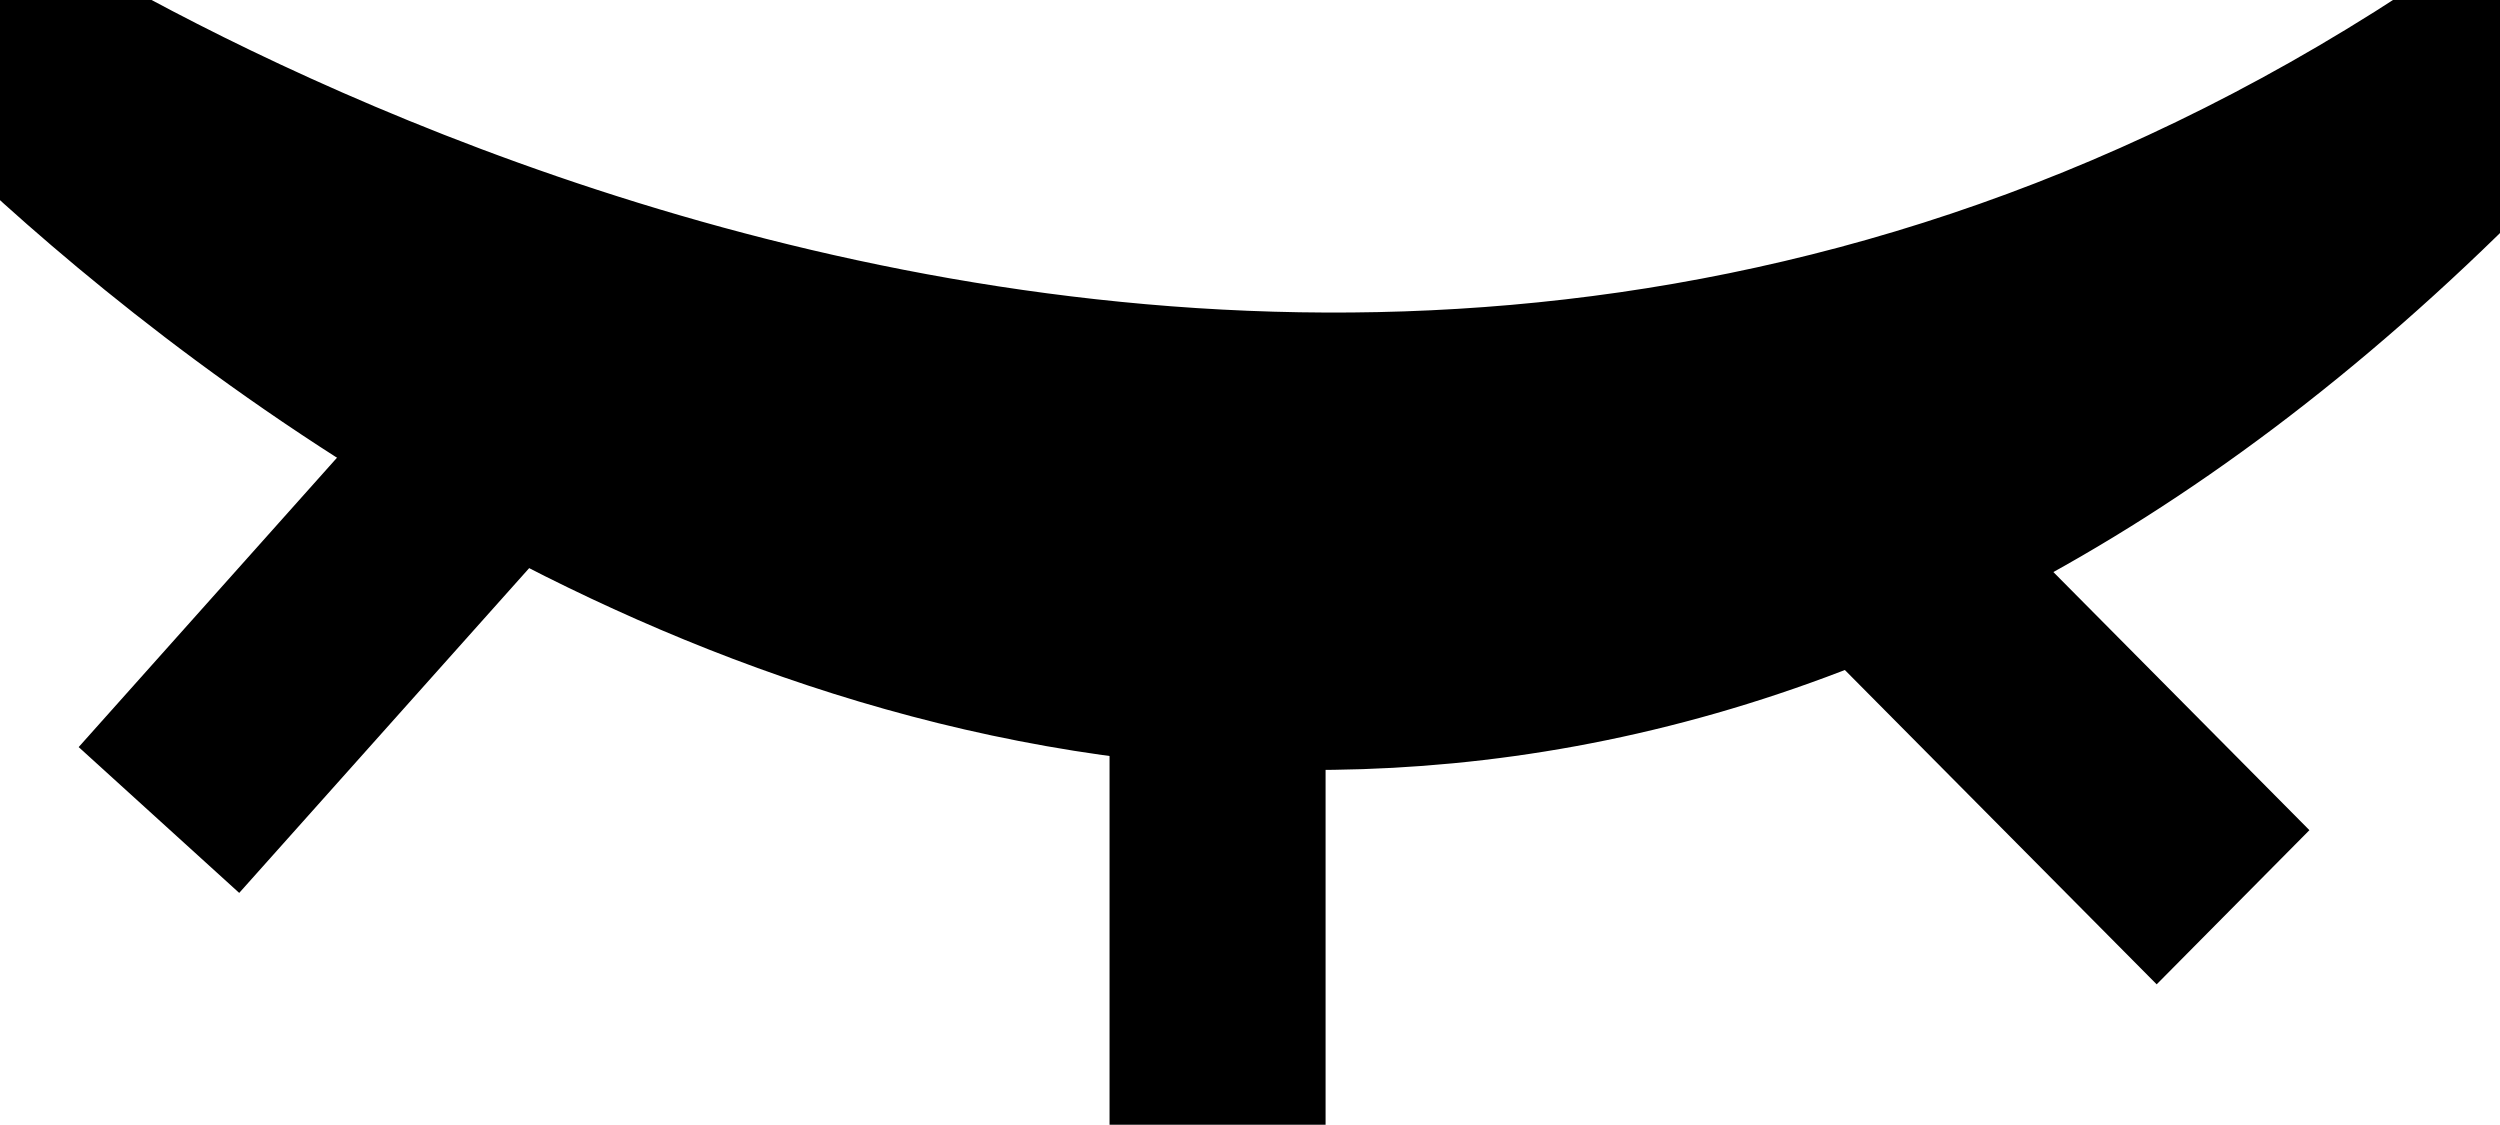 <svg id="Bouton_vue" data-name="Bouton vue" xmlns="http://www.w3.org/2000/svg" width="60" height="27" viewBox="0 0 60 27">
<defs>
    <style>
      .cls-1 {
        stroke: #000;
        stroke-width: 5px;
      }

      .cls-1, .cls-2 {
        fill-rule: evenodd;
      }
    </style>
  </defs>
  <g id="BOUTON_VUE-2" data-name="BOUTON VUE">
    <path id="Forme_1" data-name="Forme 1" class="cls-1" d="M-1.371-.053s31.839,36.073,63.26,0C31.587,22.57-1.371-.053-1.371-0.053Z"/>
    <path id="Forme_5" data-name="Forme 5" class="cls-2" d="M15.075,10.975l-3.854-3.5L1.888,17.93l3.853,3.5Z"/>
    <path id="Forme_6" data-name="Forme 6" class="cls-2" d="M31.814,12.362H26.629V26.994h5.185V12.362Z"/>
    <path id="Forme_7" data-name="Forme 7" class="cls-2" d="M44.018,8.424l-3.666,3.7,11.408,11.5,3.666-3.7Z"/>
  </g>
</svg>
